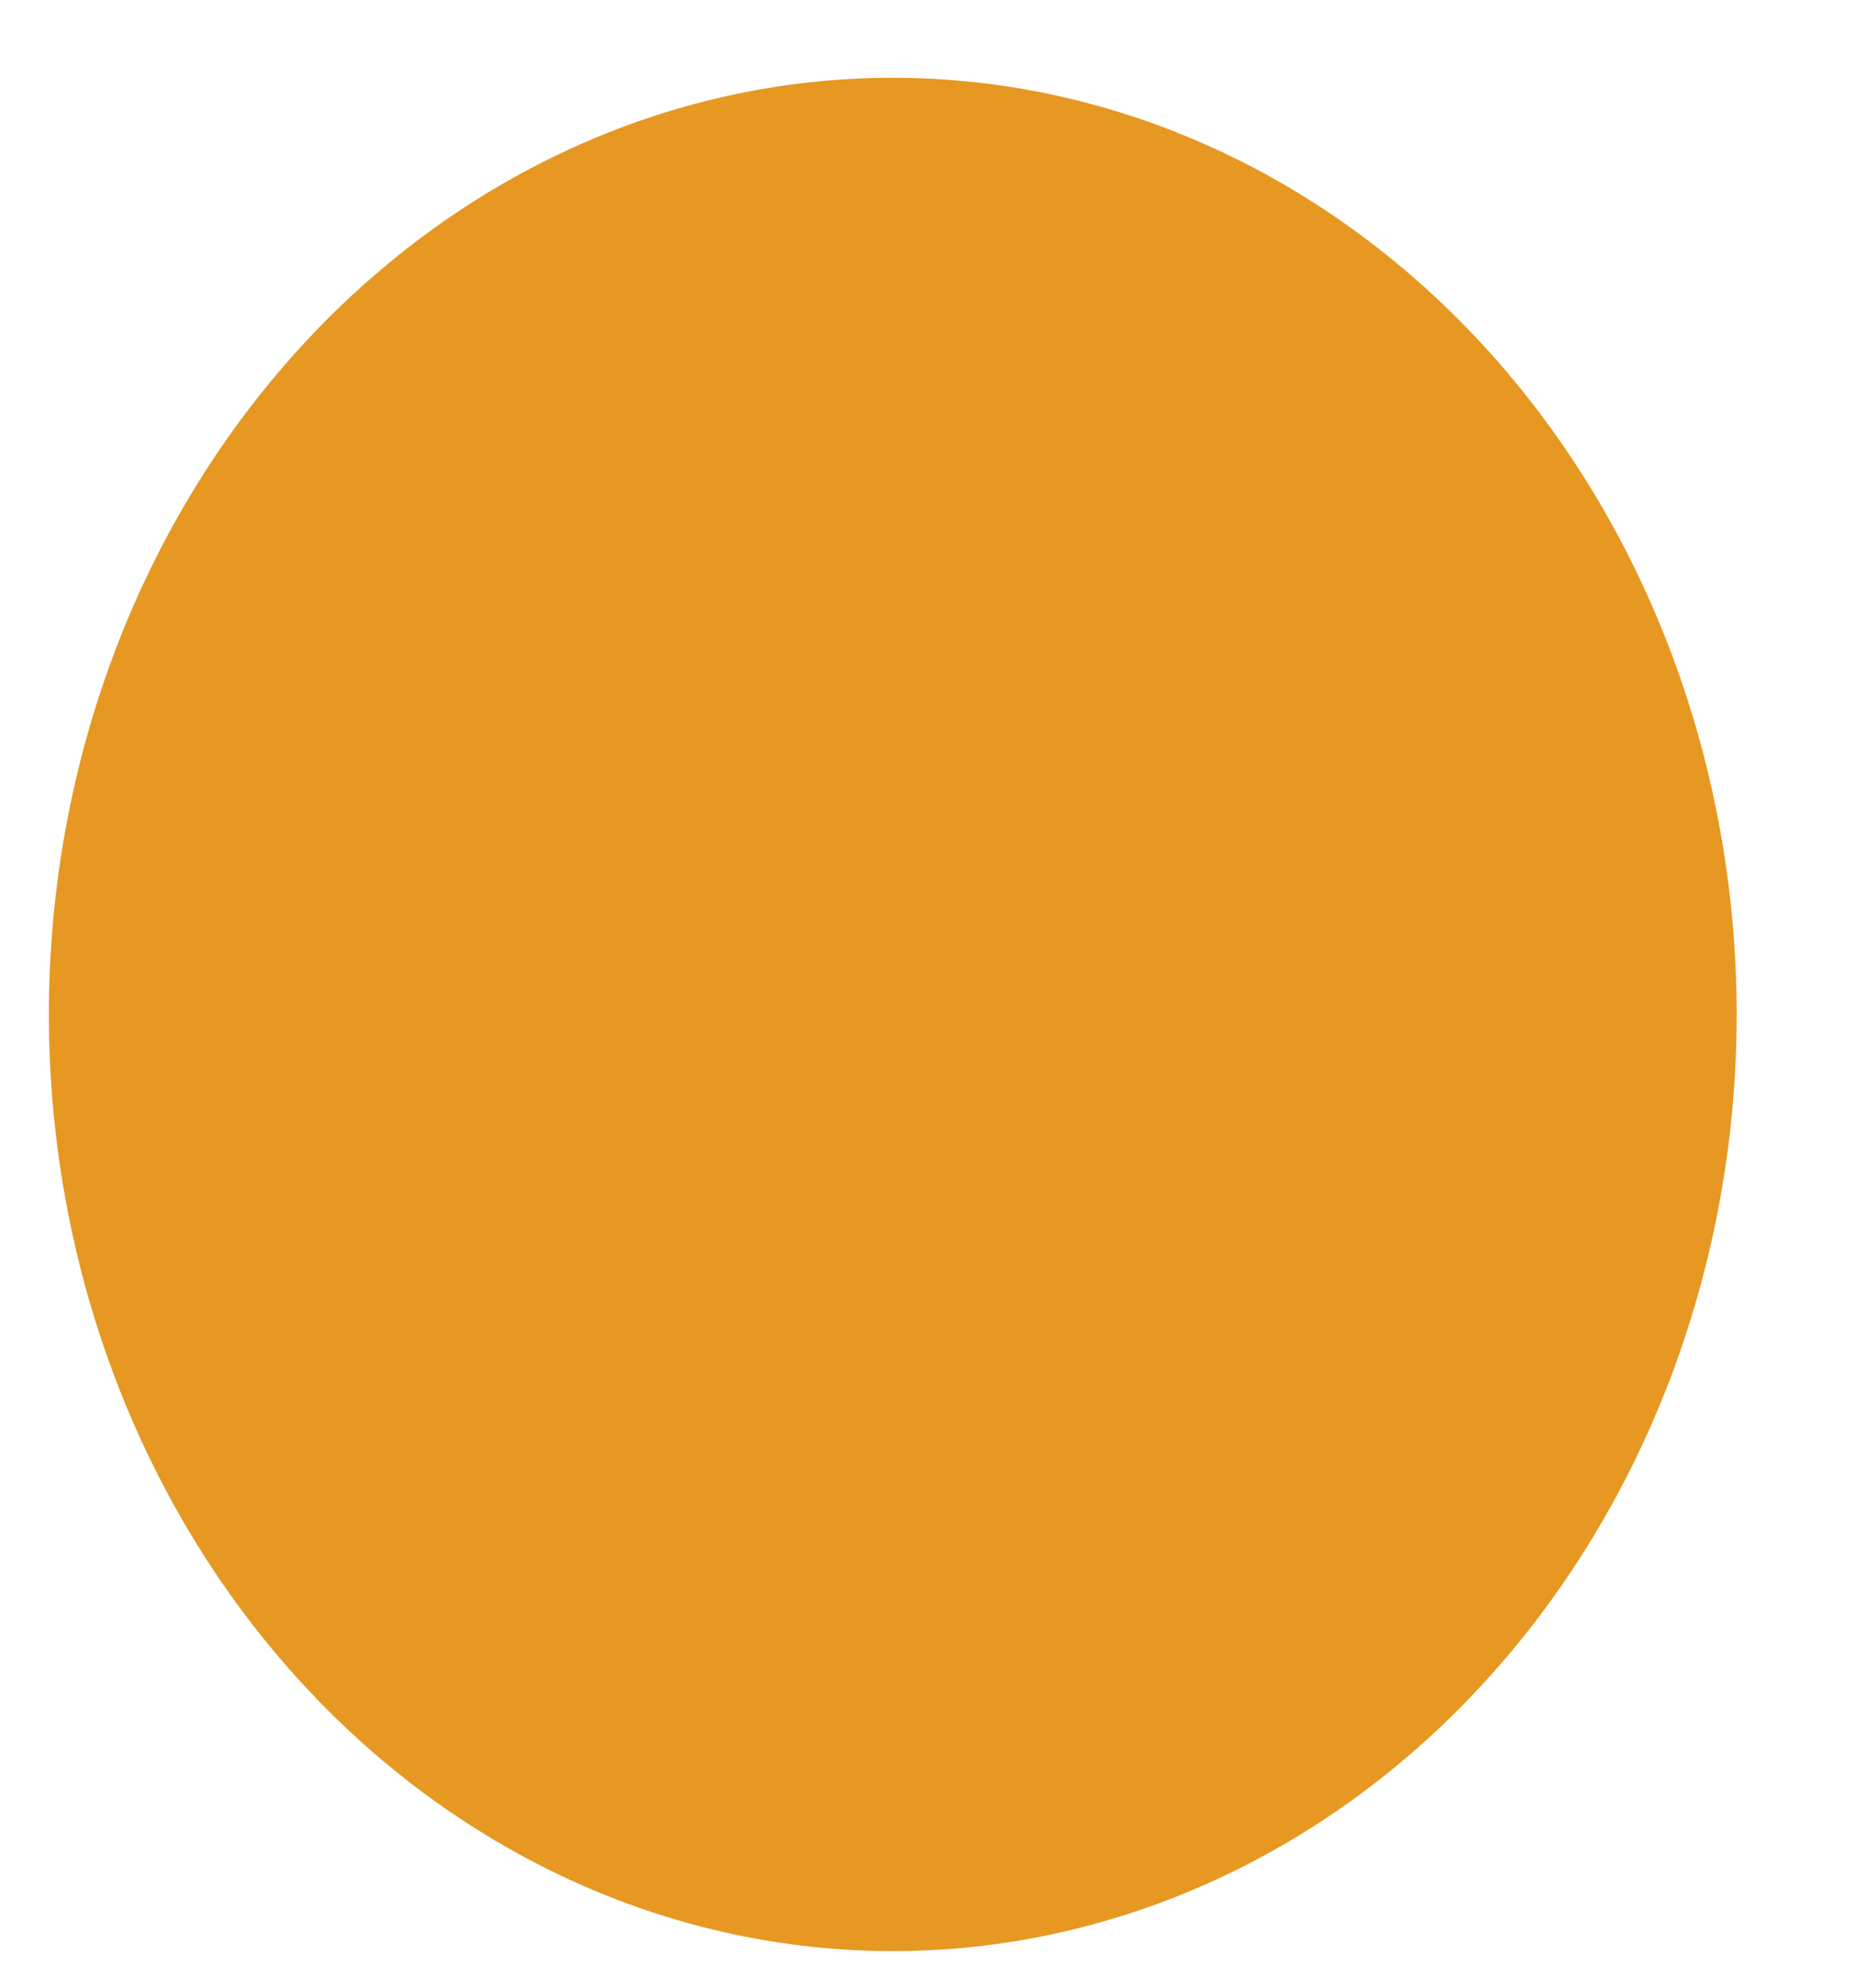 <svg width="14" height="15" viewBox="0 0 14 15" fill="none" xmlns="http://www.w3.org/2000/svg">
<path d="M6.741 14.724C5.052 14.724 3.431 13.979 2.236 12.654C1.041 11.329 0.37 9.531 0.369 7.657C0.369 5.783 1.039 3.985 2.234 2.659C3.428 1.333 5.048 0.588 6.738 0.587C8.428 0.586 10.049 1.33 11.244 2.654C12.44 3.979 13.112 5.776 13.114 7.65C13.115 9.524 12.445 11.322 11.251 12.649C10.057 13.976 8.437 14.722 6.748 14.724H6.741Z" fill="#E69822"/>
</svg>
